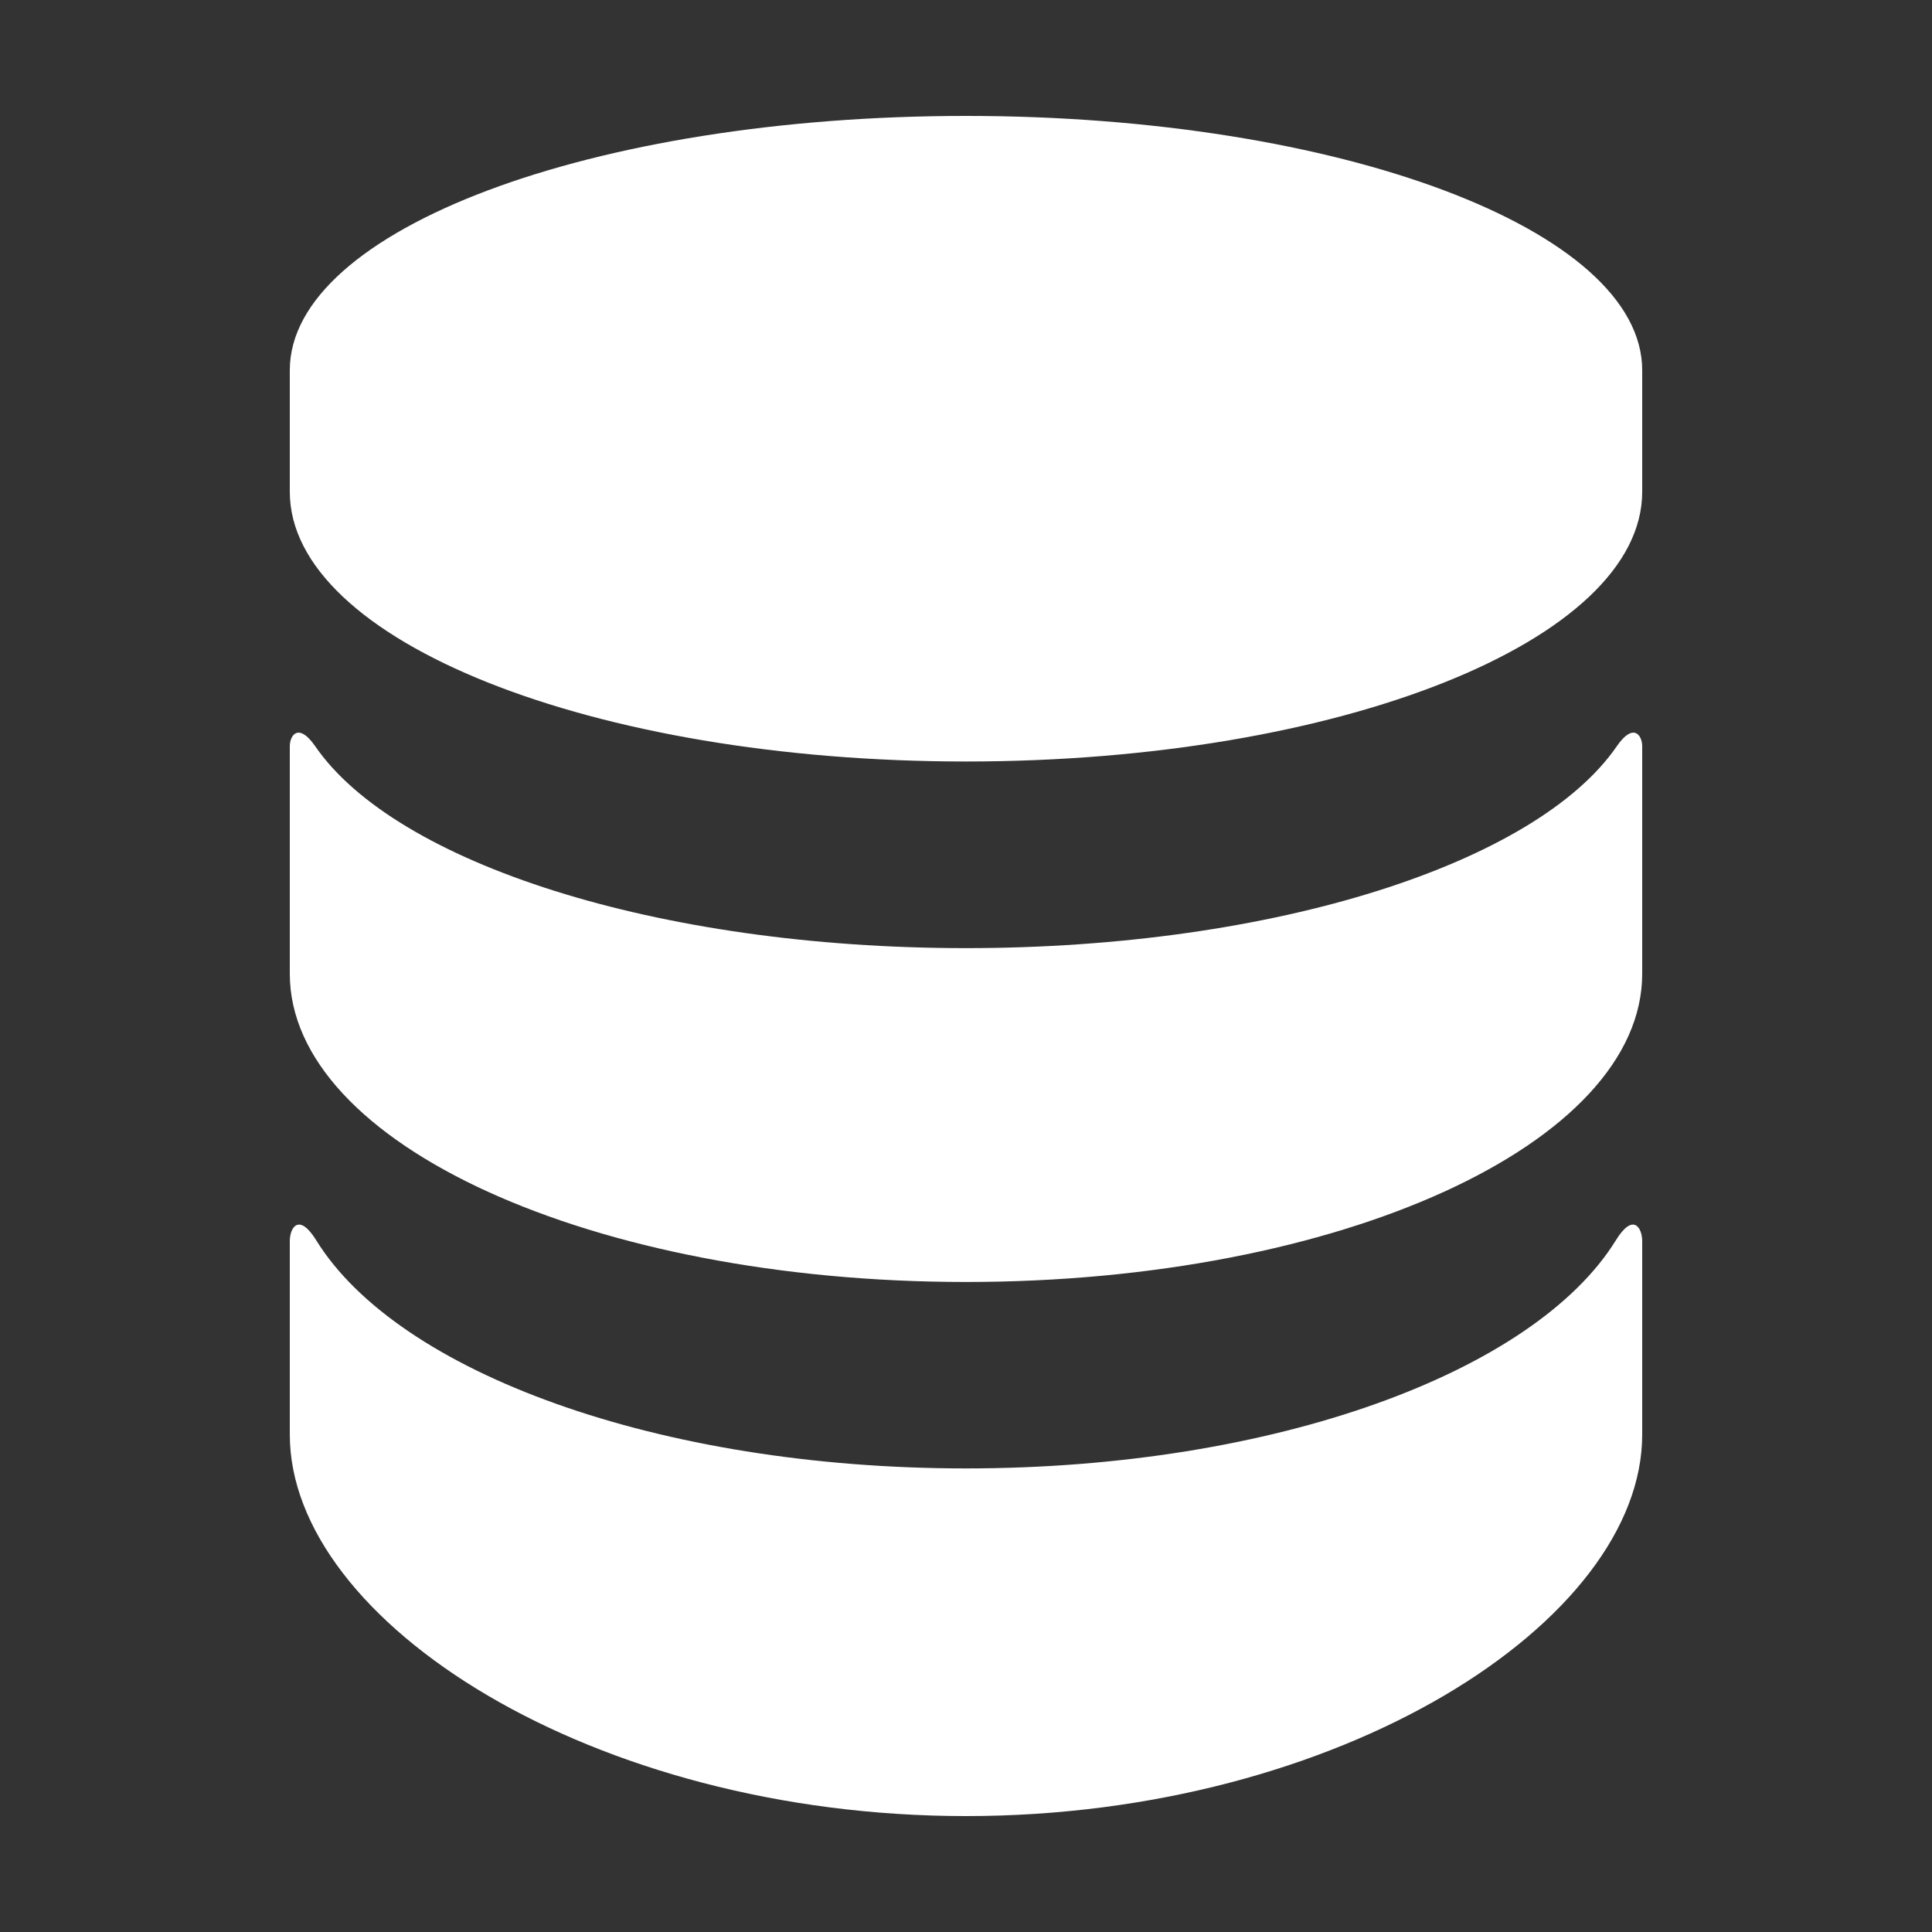 <?xml version="1.0" encoding="utf-8"?>
<!-- Generated by IcoMoon.io -->
<!DOCTYPE svg PUBLIC "-//W3C//DTD SVG 1.1//EN" "http://www.w3.org/Graphics/SVG/1.1/DTD/svg11.dtd">
<svg version="1.1" xmlns="http://www.w3.org/2000/svg" xmlns:xlink="http://www.w3.org/1999/xlink" width="20" height="20" viewBox="0 0 20 20">
	<rect x="0" y="0" width="20" height="20" fill="#333333" stroke="none"/>
	<path d="M16.727 12.84c-0.844 1.364-3.535 2.361-6.727 2.361-3.19 0-5.883-0.997-6.726-2.361-0.179-0.289-0.274-0.134-0.274 0.009 0 0.144 0 2.002 0 2.002 0 1.939 3.134 3.949 7 3.949s7-2.010 7-3.949c0 0 0-1.858 0-2.002 0-0.143-0.096-0.298-0.273-0.009zM16.737 7.725c-0.829 1.206-3.532 2.090-6.737 2.090s-5.908-0.884-6.737-2.090c-0.172-0.249-0.263-0.114-0.263-0.001 0 0.113 0 2.356 0 2.356 0 1.763 3.134 3.191 7 3.191s7-1.428 7-3.191c0 0 0-2.243 0-2.356 0-0.113-0.092-0.248-0.263 0.001zM10 1.2c-3.866 0-7 1.178-7 2.632v1.259c0 1.542 3.134 2.792 7 2.792s7-1.25 7-2.792v-1.258c0-1.455-3.134-2.633-7-2.633z" fill="#ffffff" />
</svg>
